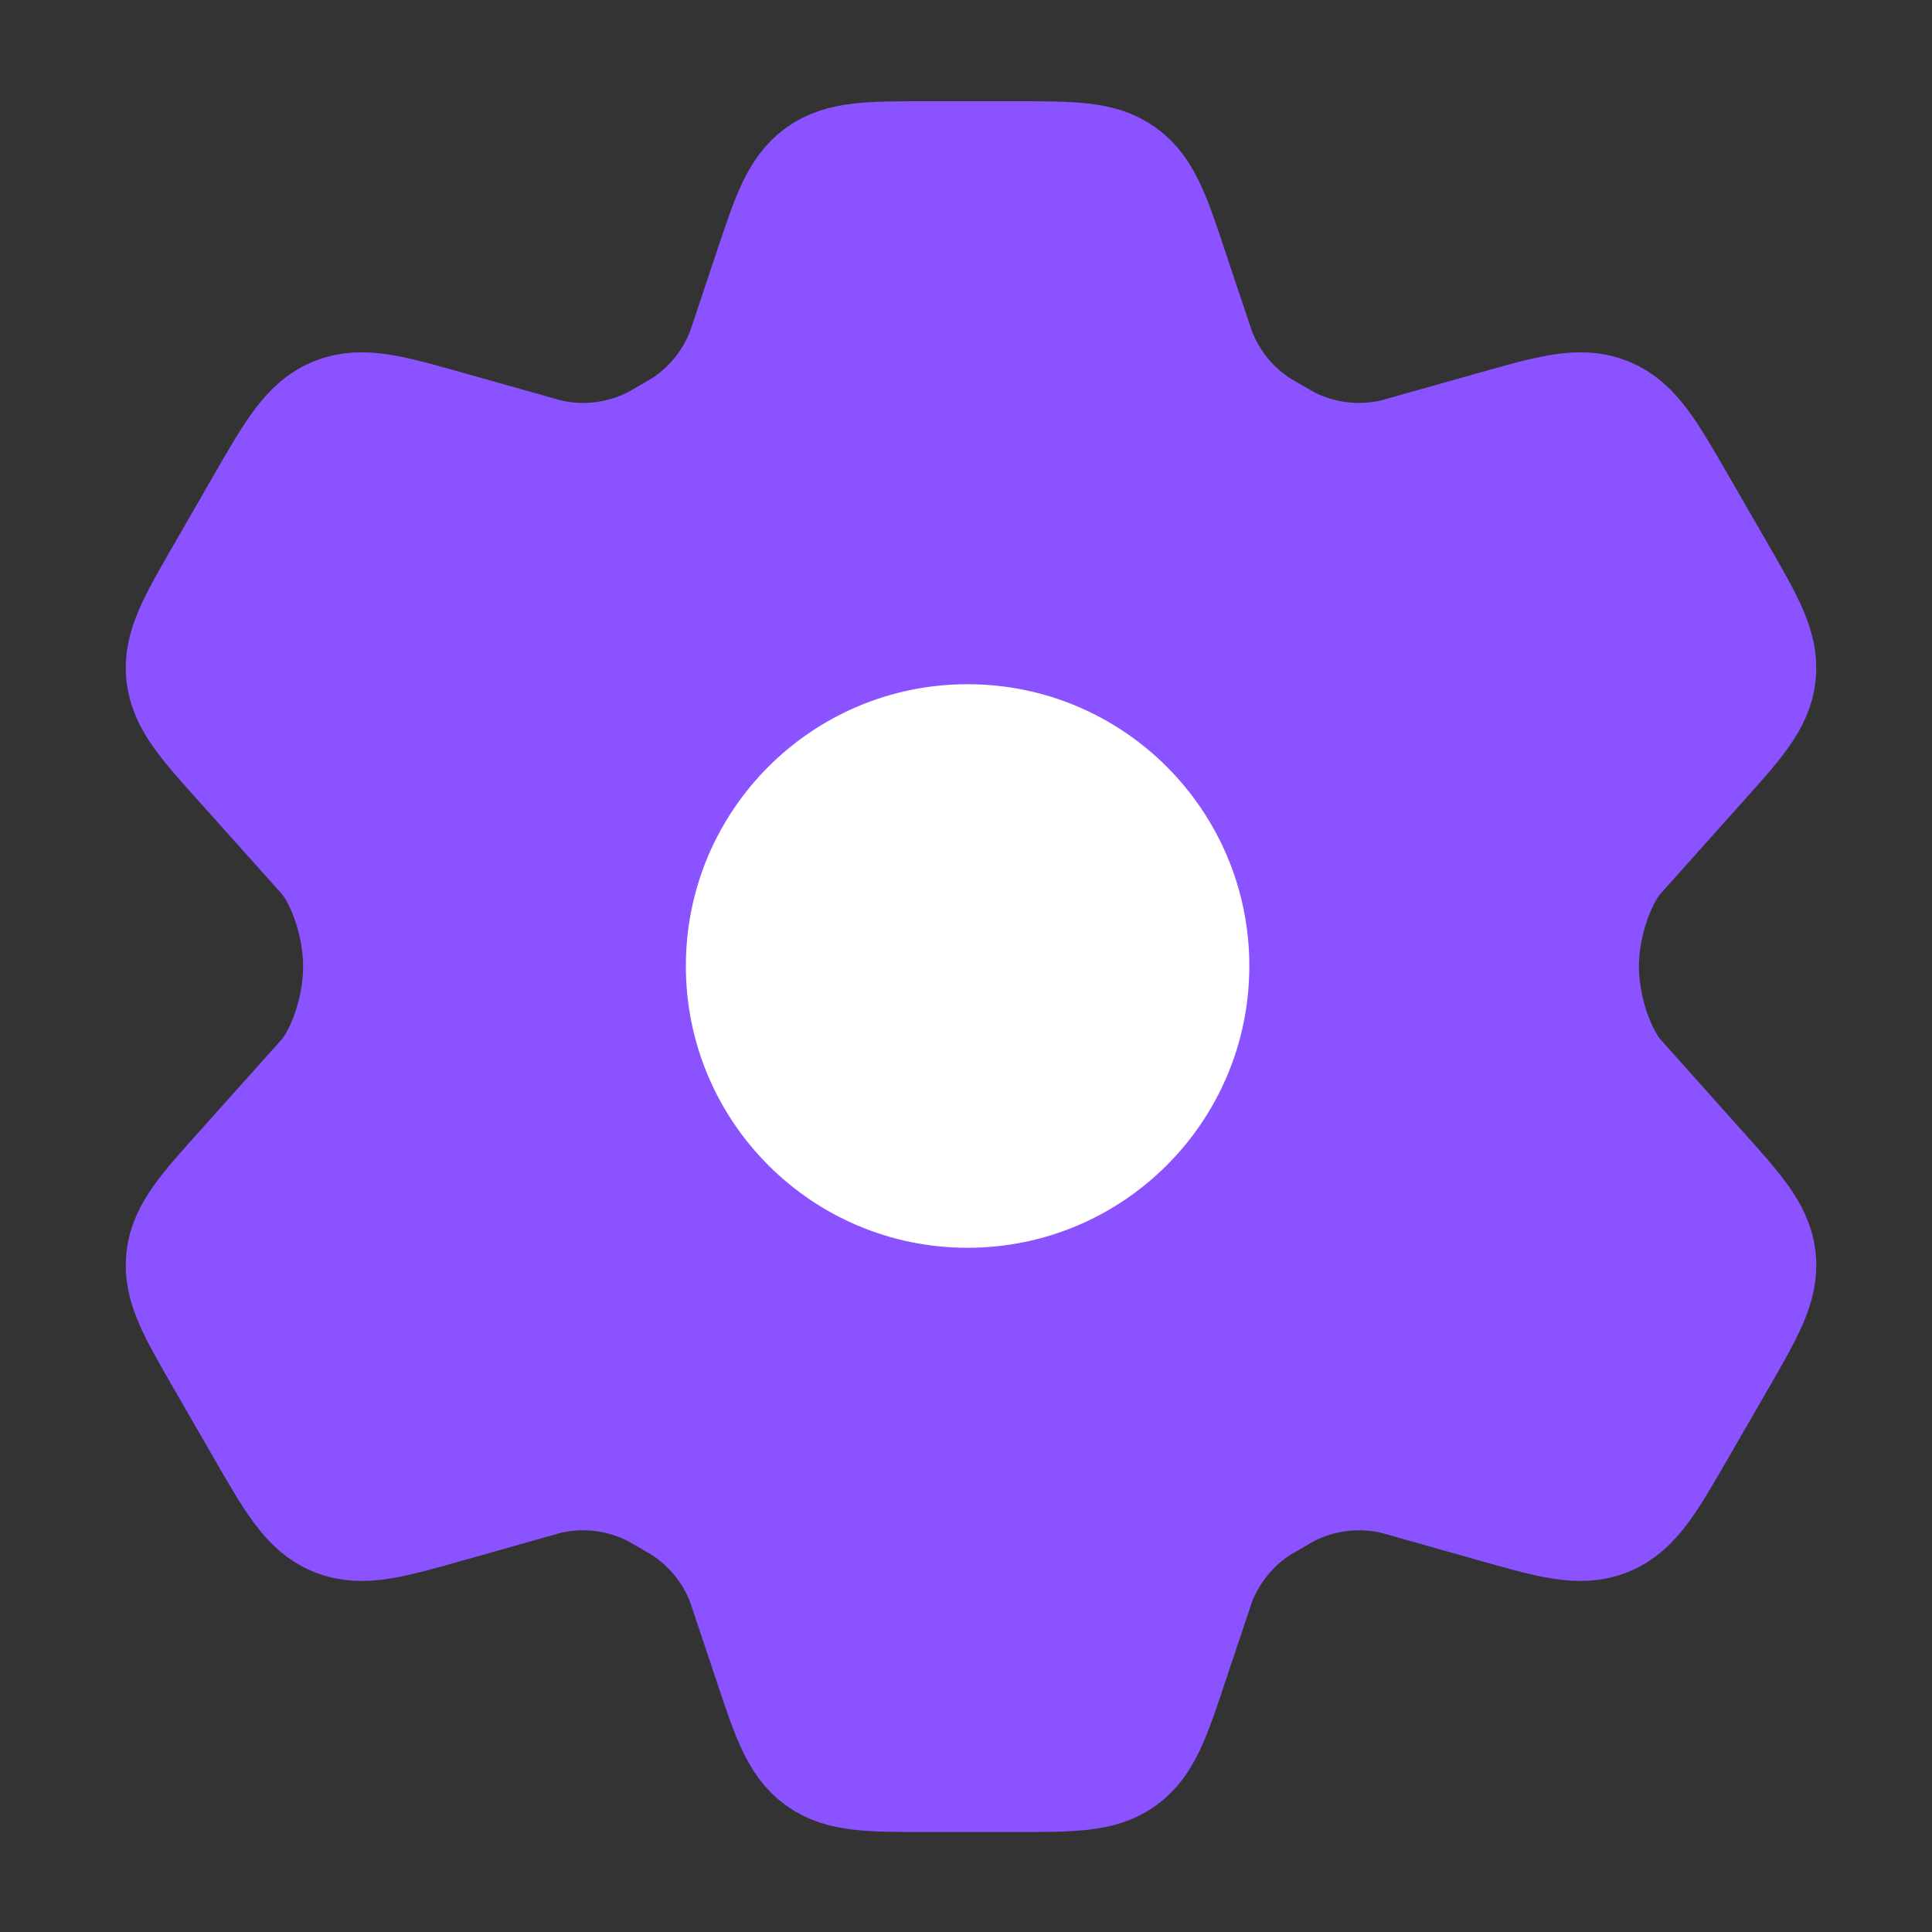 <svg width="20" height="20" viewBox="0 0 20 20" fill="none" xmlns="http://www.w3.org/2000/svg">
<rect x="0" y="0" width="20" height="20" fill="#333333" stroke="none"/>
<path d="M17.765 5.951L17.353 5.237C17.042 4.697 16.887 4.427 16.622 4.32C16.357 4.212 16.058 4.297 15.459 4.467L14.443 4.753C14.06 4.842 13.659 4.792 13.31 4.612L13.03 4.45C12.73 4.259 12.5 3.976 12.373 3.644L12.095 2.813C11.912 2.263 11.82 1.988 11.602 1.83C11.384 1.673 11.095 1.673 10.517 1.673H9.588C9.009 1.673 8.72 1.673 8.502 1.83C8.284 1.988 8.192 2.263 8.009 2.813L7.731 3.644C7.604 3.976 7.374 4.259 7.074 4.45L6.794 4.612C6.445 4.792 6.044 4.842 5.662 4.753L4.645 4.467C4.046 4.297 3.747 4.212 3.482 4.32C3.217 4.427 3.062 4.697 2.751 5.237L2.34 5.951C2.048 6.457 1.902 6.71 1.93 6.979C1.959 7.249 2.154 7.466 2.544 7.9L3.404 8.861C3.614 9.126 3.763 9.59 3.763 10.006C3.763 10.423 3.614 10.886 3.404 11.152L2.544 12.113C2.154 12.547 1.959 12.764 1.93 13.033C1.902 13.303 2.048 13.556 2.34 14.062L2.751 14.775C3.062 15.315 3.217 15.585 3.482 15.693C3.747 15.801 4.046 15.716 4.645 15.546L5.662 15.259C6.044 15.171 6.445 15.221 6.794 15.401L7.074 15.563C7.374 15.754 7.604 16.037 7.731 16.369L8.009 17.2C8.192 17.75 8.284 18.025 8.502 18.183C8.72 18.34 9.009 18.34 9.588 18.34H10.517C11.095 18.34 11.384 18.34 11.602 18.183C11.82 18.025 11.912 17.75 12.095 17.2L12.373 16.369C12.5 16.037 12.73 15.754 13.03 15.563L13.31 15.401C13.659 15.221 14.06 15.171 14.443 15.259L15.459 15.546C16.058 15.716 16.357 15.801 16.622 15.693C16.887 15.585 17.042 15.315 17.353 14.775L17.765 14.062C18.056 13.556 18.202 13.303 18.174 13.033C18.145 12.764 17.95 12.547 17.56 12.113L16.701 11.152C16.491 10.886 16.341 10.423 16.341 10.006C16.341 9.59 16.491 9.126 16.701 8.861L17.56 7.9C17.95 7.466 18.145 7.249 18.174 6.979C18.202 6.71 18.056 6.457 17.765 5.951Z" fill="#8B52FF" stroke="#8B52FF" stroke-width="1.25" stroke-linecap="round"/>
<path d="M12.933 10C12.933 11.611 11.627 12.917 10.016 12.917C8.405 12.917 7.1 11.611 7.1 10C7.1 8.389 8.405 7.083 10.016 7.083C11.627 7.083 12.933 8.389 12.933 10Z" fill="white"/>
</svg>

